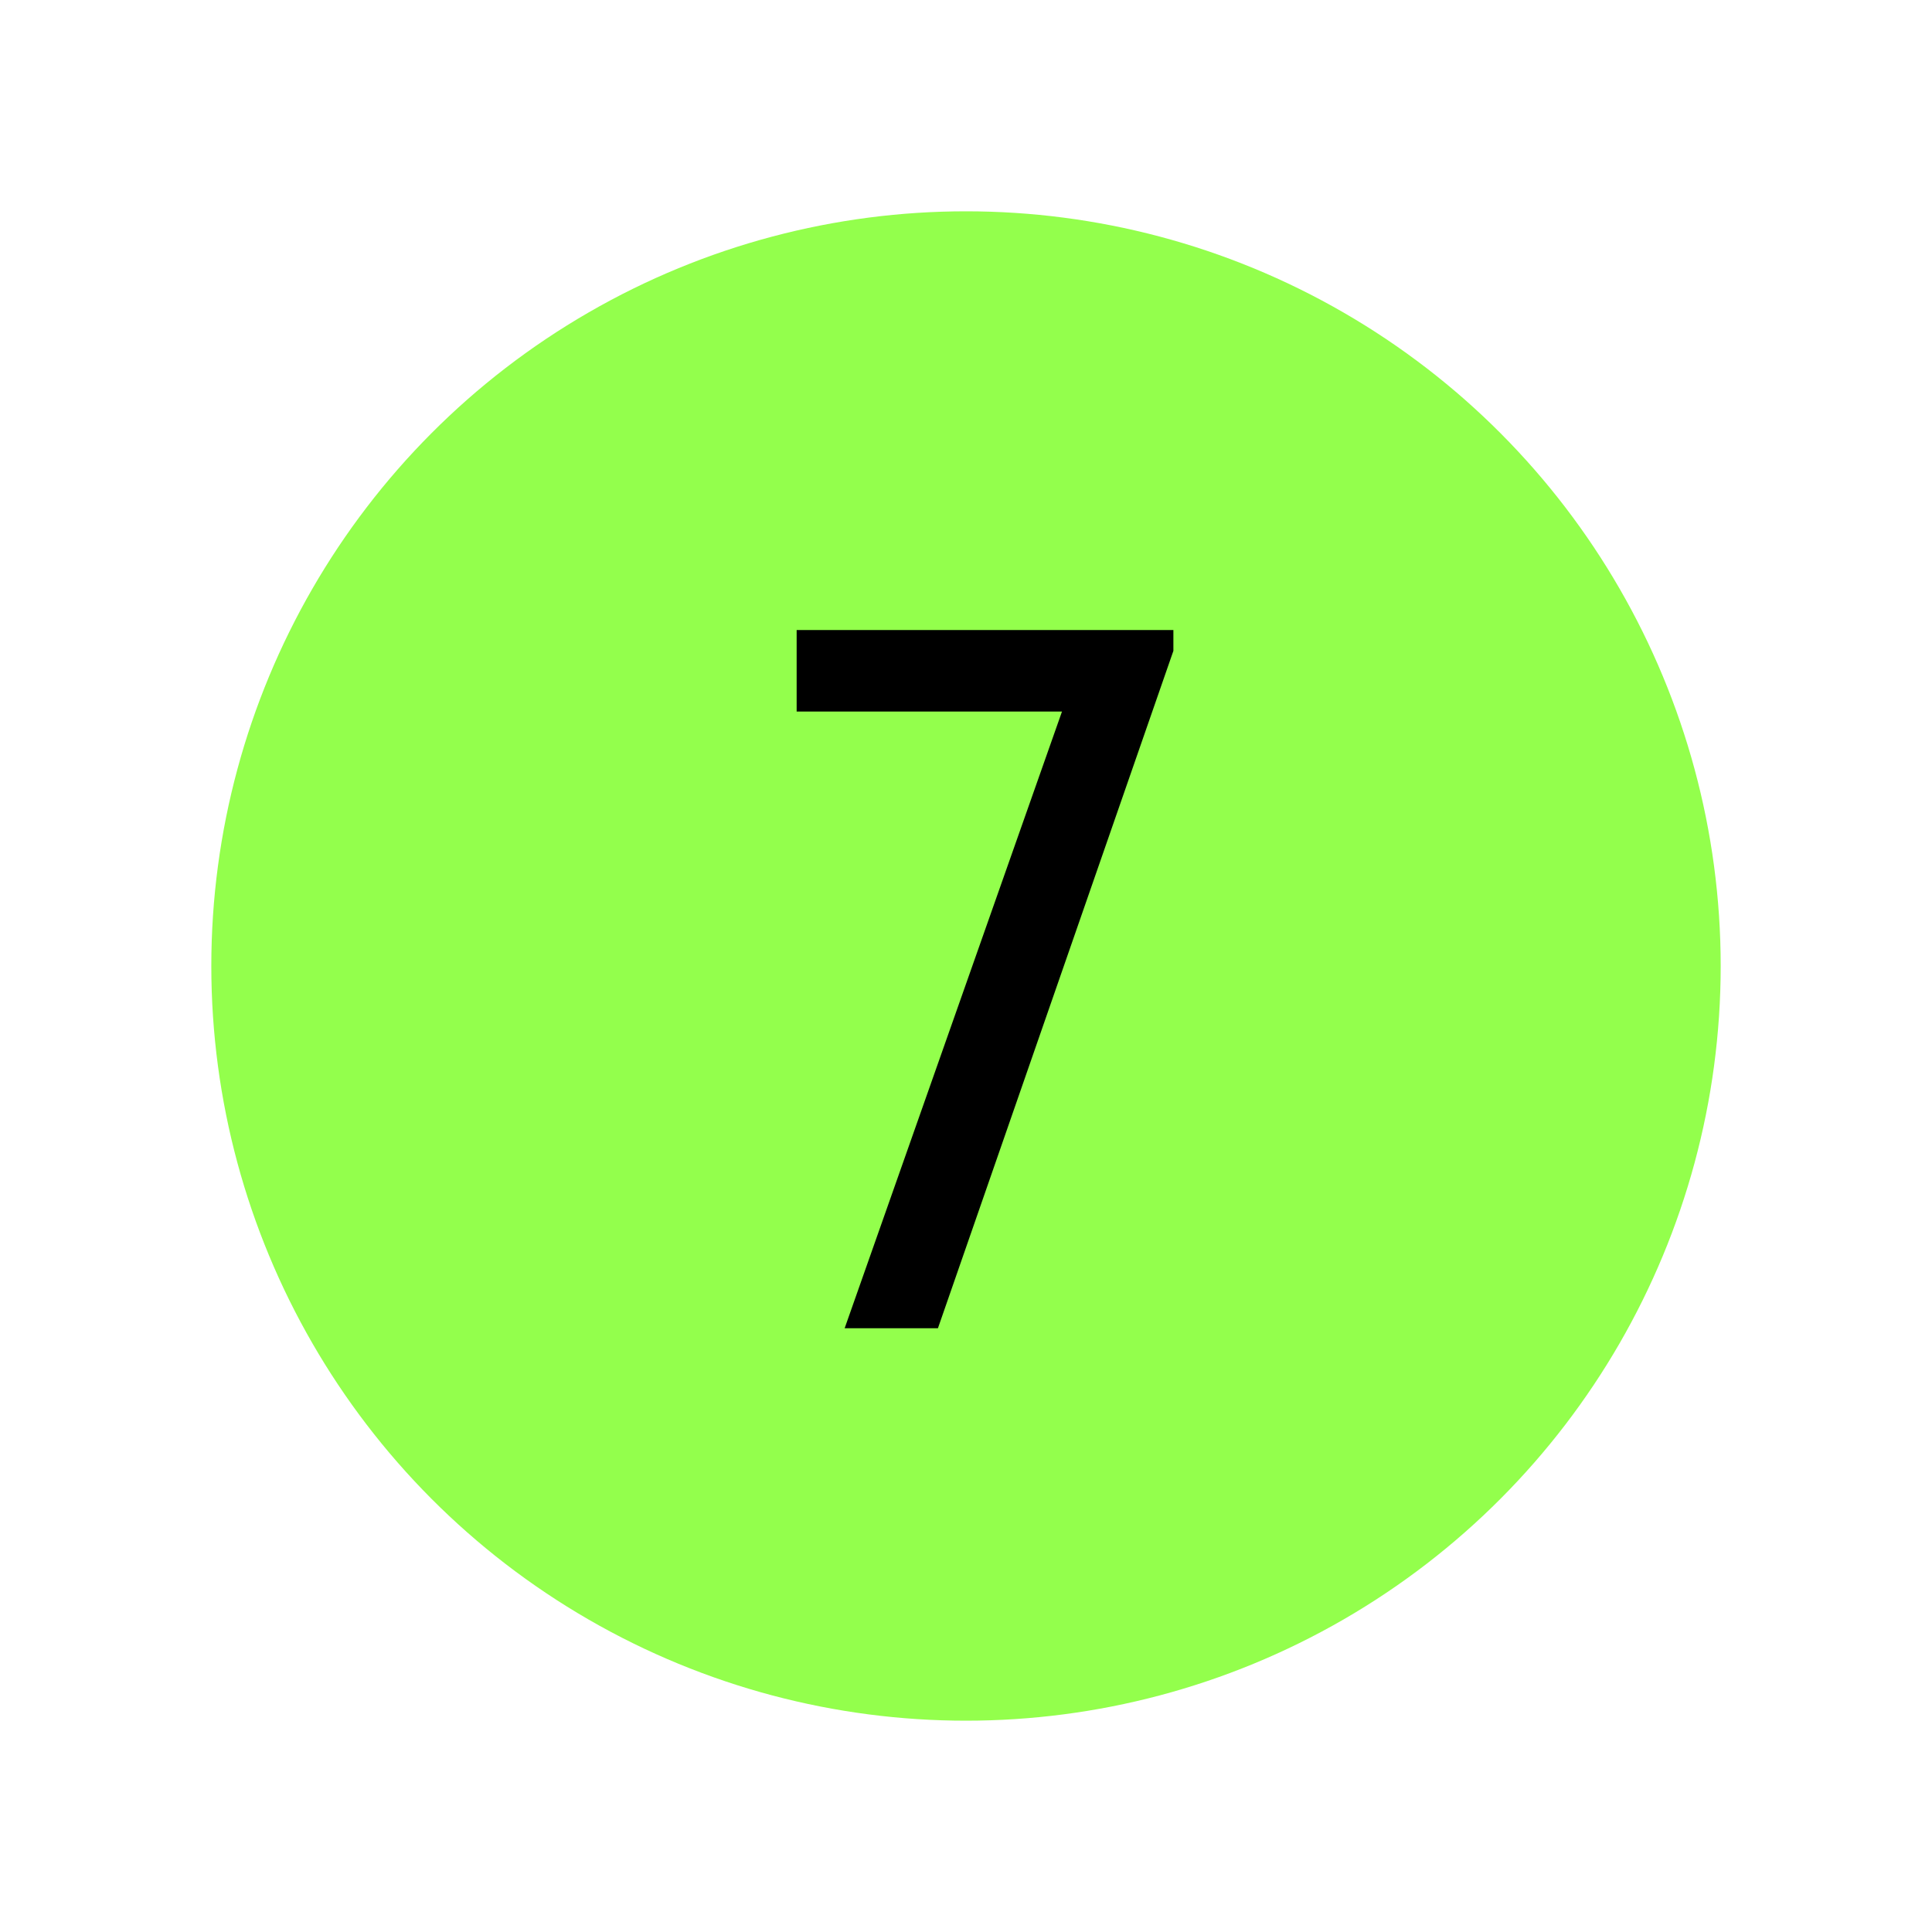 <svg xmlns="http://www.w3.org/2000/svg" xmlns:xlink="http://www.w3.org/1999/xlink" width="64" height="64" viewBox="0 0 64 64">
  <defs>
    <clipPath id="clip-level-icon-7">
      <rect width="64" height="64"/>
    </clipPath>
  </defs>
  <g id="level-icon-7" clip-path="url(#clip-level-icon-7)">
    <circle id="타원_19" data-name="타원 19" cx="25" cy="25" r="25" transform="translate(7 7)" fill="#6f0" opacity="0.7"/>
    <path id="패스_7" data-name="패스 7" d="M5.07,0H1.98l7.2-20.43H.39v-2.7H12.87v.69Z" transform="translate(26 44)"/>
  </g>
</svg>
